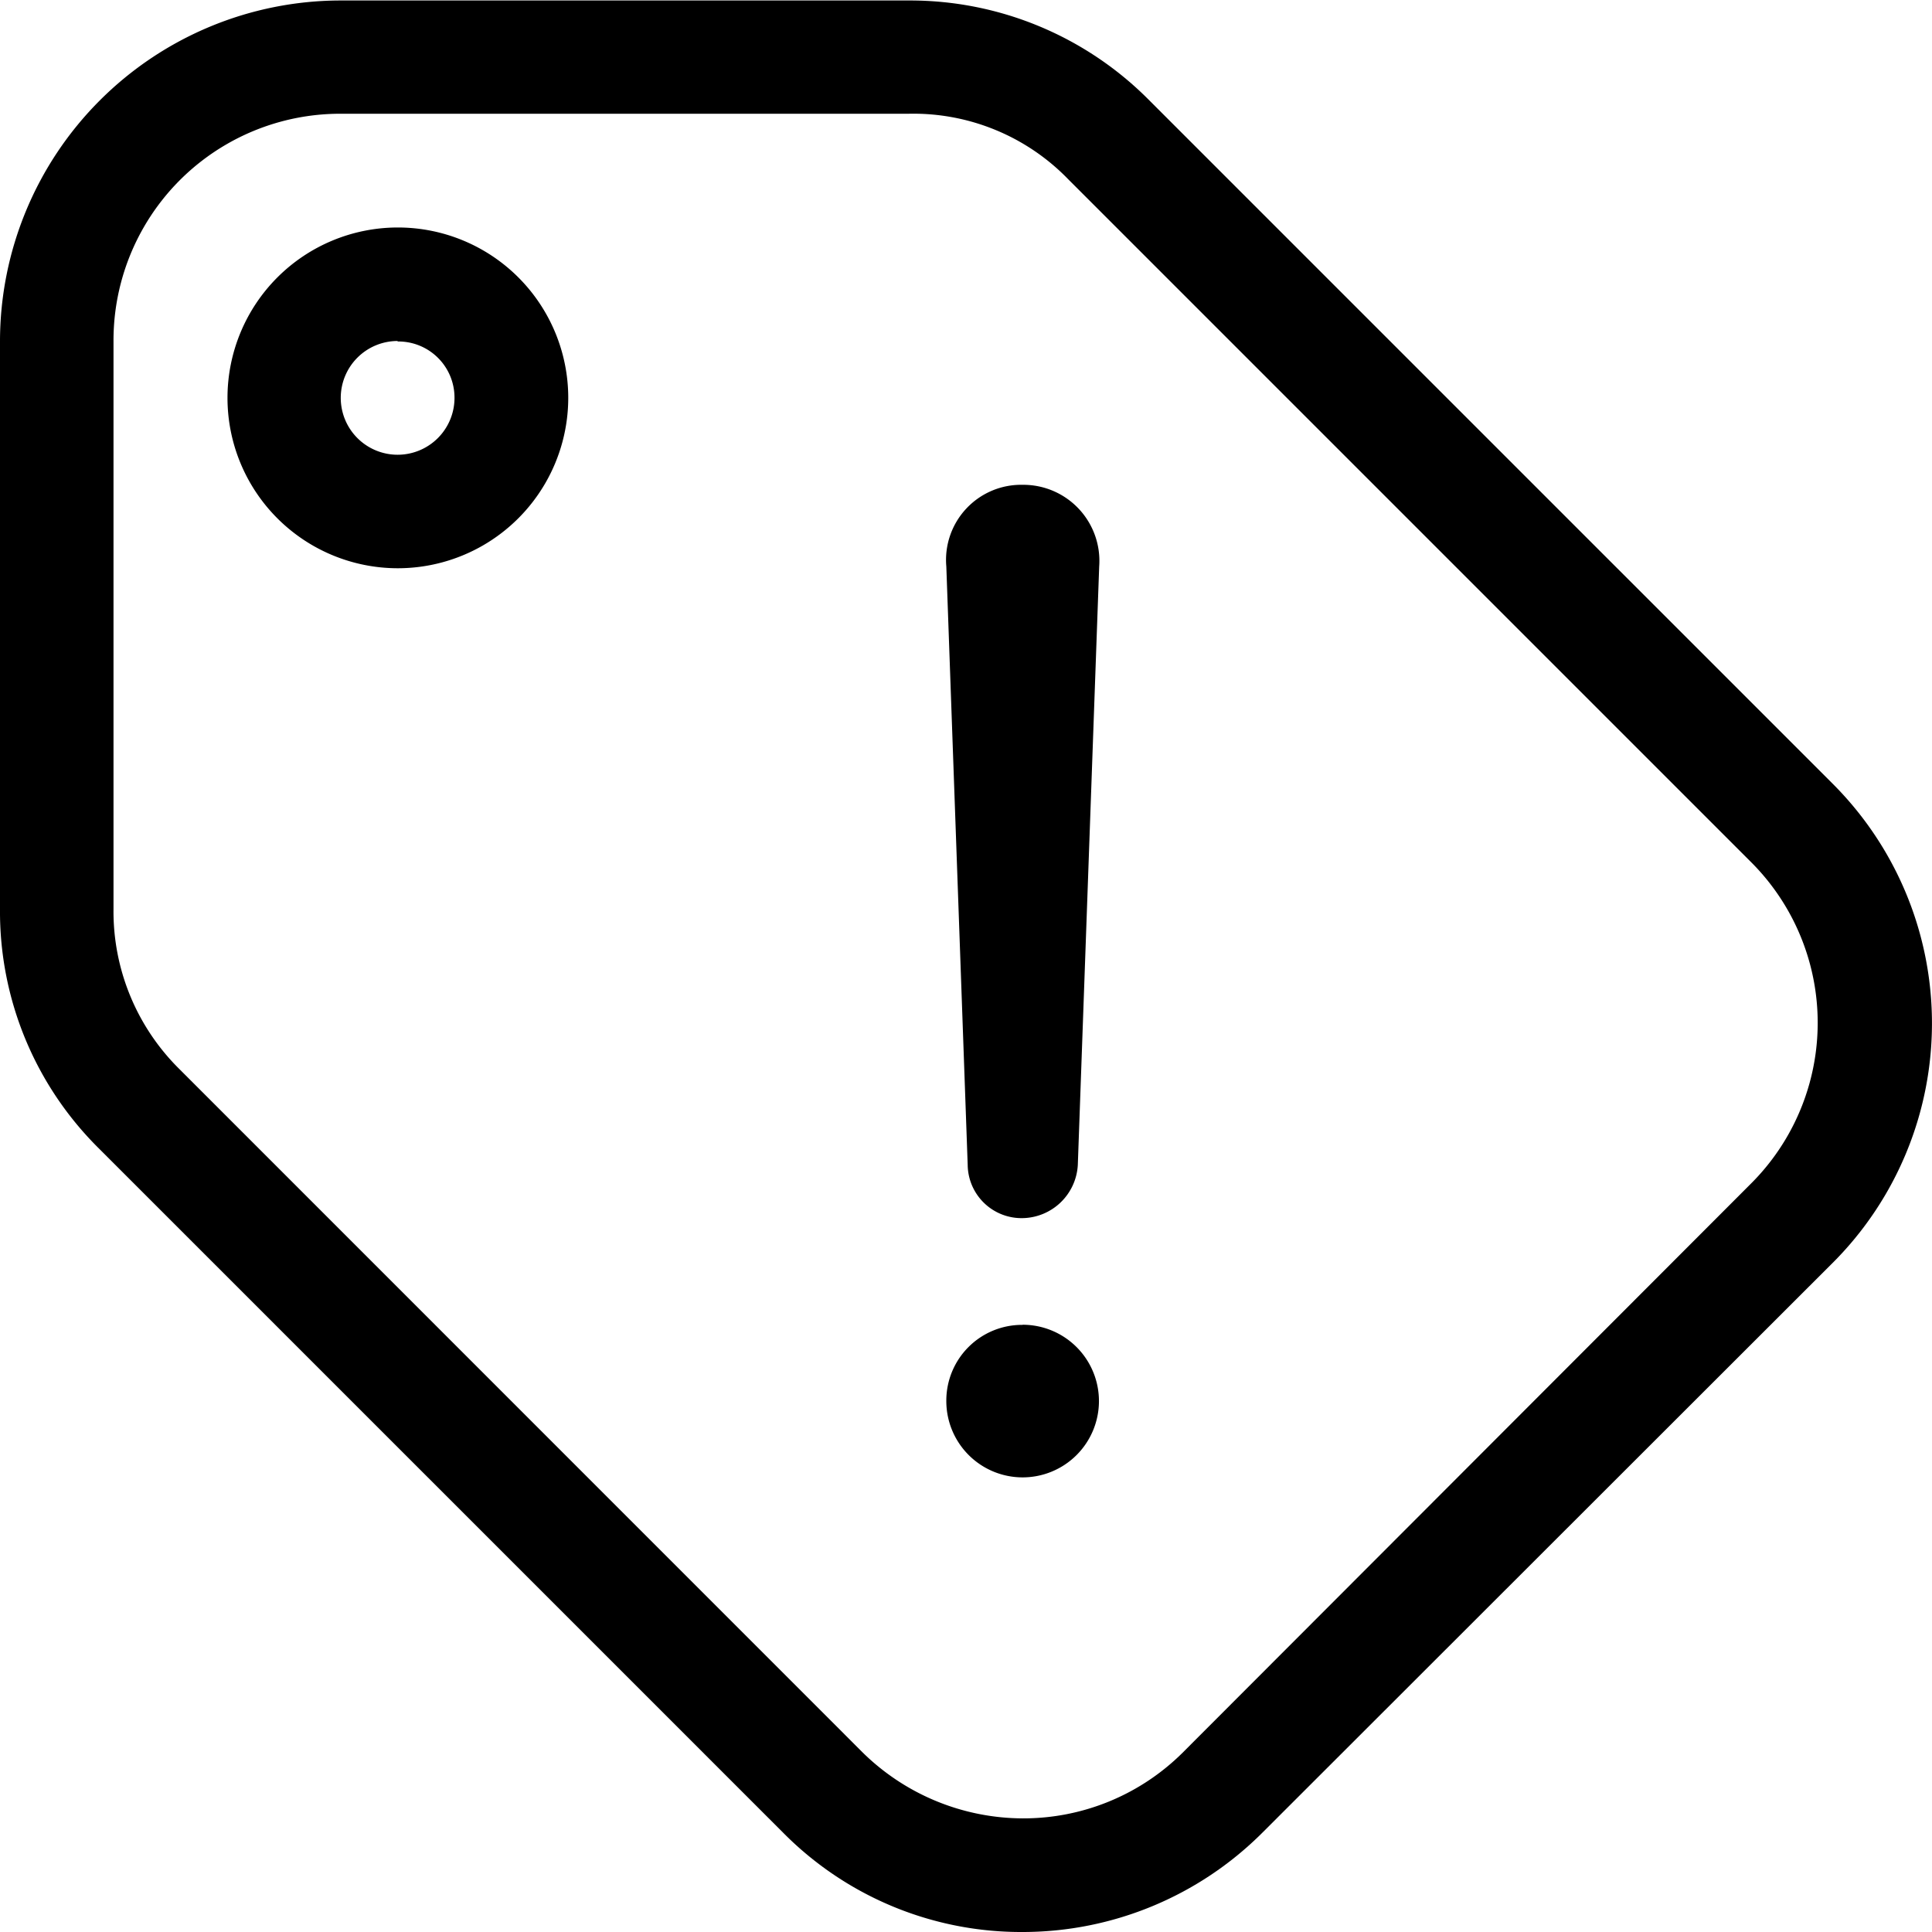 <?xml version="1.0" ?>
<!DOCTYPE svg PUBLIC "-//W3C//DTD SVG 1.1//EN" "http://www.w3.org/Graphics/SVG/1.1/DTD/svg11.dtd">
<svg xmlns="http://www.w3.org/2000/svg" viewBox="0 0 16 16">
  <path id="Trazado_1018" data-name="Trazado 1018" d="M211.487,137.349a2.809,2.809,0,0,1-1.985.823,2.771,2.771,0,0,1-1.985-.823l-5.662-5.662a2.76,2.76,0,0,1-.823-1.985V125a2.824,2.824,0,0,1,2.823-2.824h4.706a2.787,2.787,0,0,1,1.986.824l5.661,5.661a2.805,2.805,0,0,1-.015,3.986Zm-3.309-.662a1.9,1.9,0,0,0,1.324.544,1.871,1.871,0,0,0,1.324-.544l4.7-4.706a1.881,1.881,0,0,0,.015-2.662l-5.661-5.661a1.786,1.786,0,0,0-1.324-.544h-4.706A1.877,1.877,0,0,0,201.972,125V129.7a1.835,1.835,0,0,0,.544,1.324Zm-3.853-9.809a1.411,1.411,0,1,1,1.413-1.411A1.412,1.412,0,0,1,204.325,126.878Zm0-1.882a.471.471,0,1,0,.471.471A.465.465,0,0,0,204.325,125Zm4.544,1.867a.622.622,0,0,1,.633-.676.63.63,0,0,1,.633.676l-.177,4.956a.466.466,0,0,1-.456.441.446.446,0,0,1-.456-.441Zm.633,6.28a.632.632,0,1,1-.633.631A.627.627,0,0,1,209.5,133.144Z" transform="translate(-201.032 -122.172)"/>
</svg>
